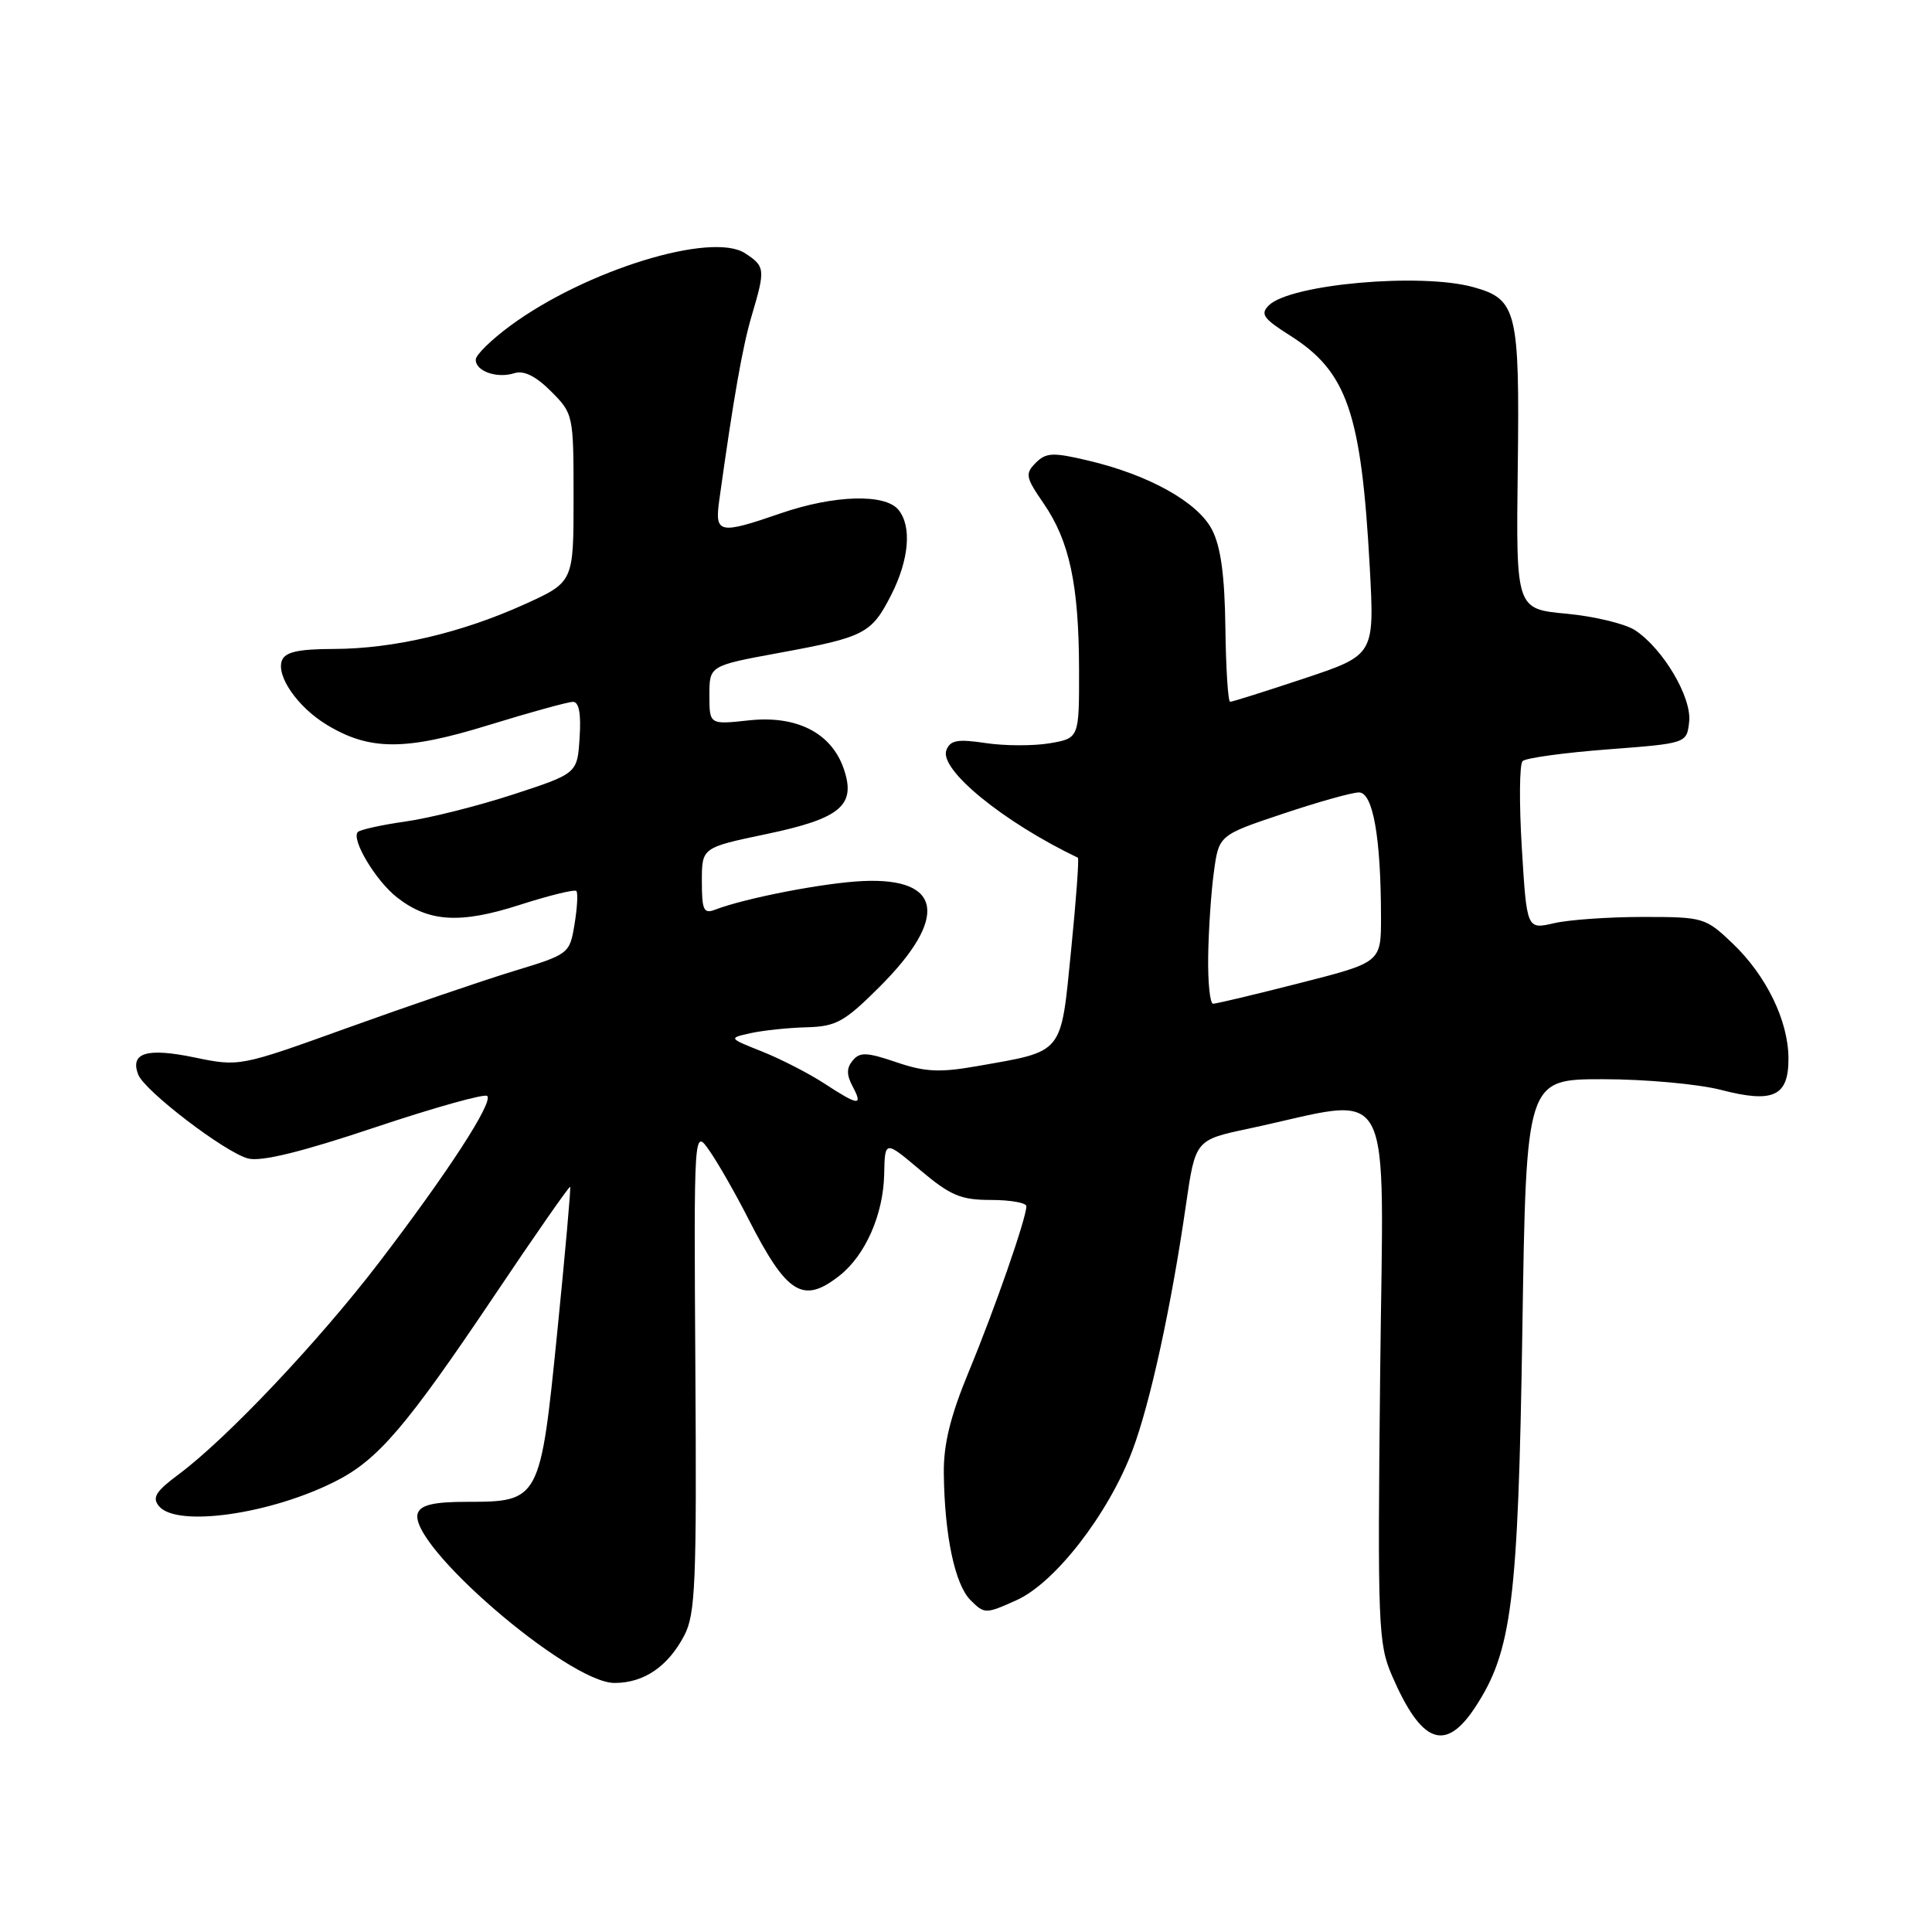 <?xml version="1.0" encoding="UTF-8" standalone="no"?>
<!DOCTYPE svg PUBLIC "-//W3C//DTD SVG 1.1//EN" "http://www.w3.org/Graphics/SVG/1.1/DTD/svg11.dtd" >
<svg xmlns="http://www.w3.org/2000/svg" xmlns:xlink="http://www.w3.org/1999/xlink" version="1.1" viewBox="0 0 256 256">
 <g >
 <path fill="currentColor"
d=" M 195.45 226.25 C 200.34 218.82 201.16 212.28 201.72 176.25 C 202.23 143.00 202.23 143.00 212.40 143.00 C 217.99 143.00 225.02 143.64 228.01 144.41 C 234.99 146.22 237.01 145.28 236.98 140.21 C 236.95 135.23 234.04 129.26 229.57 125.00 C 225.98 121.58 225.70 121.50 217.70 121.50 C 213.19 121.50 207.88 121.87 205.91 122.33 C 202.31 123.16 202.31 123.16 201.65 112.38 C 201.29 106.46 201.33 101.27 201.75 100.85 C 202.16 100.44 207.23 99.74 213.00 99.30 C 223.50 98.50 223.50 98.50 223.82 95.66 C 224.20 92.42 220.36 85.94 216.64 83.50 C 215.34 82.65 211.26 81.67 207.58 81.32 C 200.88 80.70 200.88 80.70 201.11 62.10 C 201.37 41.16 201.00 39.65 195.24 38.05 C 188.26 36.11 170.97 37.65 168.13 40.46 C 166.96 41.61 167.40 42.22 170.91 44.44 C 178.51 49.24 180.38 54.68 181.50 75.15 C 182.13 86.79 182.13 86.79 172.81 89.90 C 167.69 91.60 163.27 93.00 163.00 92.99 C 162.72 92.99 162.44 88.57 162.37 83.18 C 162.28 76.24 161.76 72.44 160.60 70.19 C 158.71 66.53 152.23 62.92 144.16 61.02 C 139.51 59.92 138.61 59.96 137.24 61.33 C 135.81 62.77 135.90 63.25 138.28 66.70 C 141.71 71.68 142.95 77.46 142.98 88.66 C 143.00 97.82 143.00 97.82 139.08 98.49 C 136.93 98.85 133.11 98.84 130.60 98.46 C 126.88 97.90 125.91 98.08 125.40 99.40 C 124.42 101.96 132.92 108.91 142.82 113.65 C 143.00 113.74 142.59 119.29 141.92 125.98 C 140.53 139.87 141.05 139.23 129.46 141.27 C 124.52 142.14 122.58 142.05 118.77 140.75 C 114.86 139.42 113.93 139.38 112.99 140.52 C 112.16 141.51 112.16 142.42 112.97 143.94 C 114.39 146.60 113.78 146.54 109.23 143.57 C 107.18 142.23 103.47 140.33 101.00 139.34 C 96.50 137.55 96.50 137.55 99.50 136.89 C 101.15 136.53 104.48 136.18 106.90 136.12 C 110.81 136.01 111.89 135.41 116.58 130.73 C 125.69 121.62 124.86 116.29 114.41 116.74 C 109.27 116.96 98.74 119.00 94.75 120.54 C 93.24 121.12 93.00 120.59 93.00 116.76 C 93.00 112.31 93.00 112.31 101.54 110.52 C 111.43 108.45 113.49 106.70 111.78 101.81 C 110.14 97.10 105.55 94.77 99.25 95.45 C 94.00 96.02 94.00 96.02 94.00 92.11 C 94.00 88.21 94.00 88.21 103.24 86.51 C 114.57 84.43 115.47 83.96 118.07 78.87 C 120.47 74.16 120.85 69.72 119.03 67.53 C 117.25 65.39 110.51 65.59 103.50 68.00 C 95.23 70.85 94.69 70.73 95.31 66.25 C 97.21 52.63 98.39 45.92 99.61 41.81 C 101.43 35.67 101.39 35.30 98.73 33.56 C 94.30 30.66 77.61 35.80 67.62 43.16 C 65.12 45.00 63.06 47.01 63.04 47.64 C 62.99 49.18 65.84 50.19 68.15 49.45 C 69.41 49.05 70.99 49.83 73.01 51.85 C 75.97 54.82 76.00 54.95 76.00 65.99 C 76.00 77.13 76.00 77.13 69.49 80.08 C 61.14 83.86 52.14 85.97 44.22 85.99 C 39.55 86.00 37.79 86.39 37.36 87.51 C 36.57 89.56 39.44 93.69 43.27 96.02 C 48.96 99.48 53.68 99.49 64.71 96.09 C 70.22 94.39 75.26 93.00 75.92 93.00 C 76.72 93.00 77.01 94.56 76.80 97.75 C 76.50 102.49 76.50 102.49 68.00 105.27 C 63.33 106.79 56.91 108.41 53.75 108.85 C 50.59 109.30 47.74 109.93 47.42 110.24 C 46.49 111.18 49.76 116.67 52.58 118.89 C 56.78 122.19 60.96 122.45 68.87 119.90 C 72.77 118.65 76.14 117.82 76.37 118.06 C 76.60 118.30 76.49 120.28 76.13 122.46 C 75.48 126.39 75.42 126.44 67.99 128.70 C 63.87 129.96 54.03 133.32 46.12 136.17 C 31.74 141.35 31.74 141.35 25.74 140.11 C 19.45 138.81 17.21 139.49 18.31 142.38 C 19.15 144.56 29.88 152.75 32.89 153.51 C 34.64 153.95 40.01 152.63 49.70 149.38 C 57.53 146.76 64.22 144.89 64.56 145.22 C 65.39 146.06 59.26 155.48 50.16 167.37 C 42.18 177.79 30.06 190.60 23.70 195.34 C 20.63 197.62 20.12 198.44 21.07 199.58 C 23.43 202.42 35.94 200.64 44.57 196.22 C 50.11 193.39 53.87 188.99 65.45 171.76 C 70.89 163.65 75.44 157.13 75.55 157.26 C 75.66 157.39 74.89 166.05 73.84 176.50 C 71.60 198.83 71.51 199.00 61.86 199.00 C 57.55 199.00 55.78 199.40 55.37 200.48 C 53.84 204.47 75.29 223.00 81.43 223.00 C 85.33 223.00 88.52 220.82 90.68 216.69 C 92.15 213.88 92.32 209.68 92.14 181.50 C 91.94 149.50 91.94 149.50 94.02 152.50 C 95.17 154.15 97.48 158.20 99.16 161.50 C 104.27 171.51 106.39 172.84 111.24 169.03 C 114.68 166.32 117.05 160.92 117.16 155.57 C 117.25 151.09 117.25 151.09 121.94 155.05 C 125.94 158.42 127.31 159.00 131.31 159.00 C 133.89 159.00 136.00 159.38 136.00 159.83 C 136.00 161.40 131.82 173.42 128.40 181.67 C 125.93 187.64 125.02 191.34 125.06 195.19 C 125.15 203.45 126.53 209.97 128.60 212.03 C 130.46 213.88 130.59 213.88 134.70 212.03 C 139.80 209.74 146.87 200.61 150.04 192.22 C 152.40 185.97 155.19 173.19 157.14 159.69 C 158.39 151.05 158.39 151.05 165.45 149.55 C 185.18 145.35 183.30 141.86 182.88 181.88 C 182.52 215.42 182.62 217.80 184.44 222.02 C 188.34 231.04 191.49 232.25 195.45 226.25 Z  M 160.09 126.75 C 160.14 123.31 160.47 118.29 160.84 115.59 C 161.50 110.67 161.50 110.67 169.95 107.84 C 174.60 106.28 179.15 105.00 180.07 105.00 C 181.92 105.00 182.98 110.94 182.99 121.51 C 183.00 127.52 183.00 127.52 172.24 130.26 C 166.33 131.77 161.15 133.00 160.74 133.00 C 160.33 133.00 160.04 130.19 160.09 126.75 Z "/>
</g>
</svg>